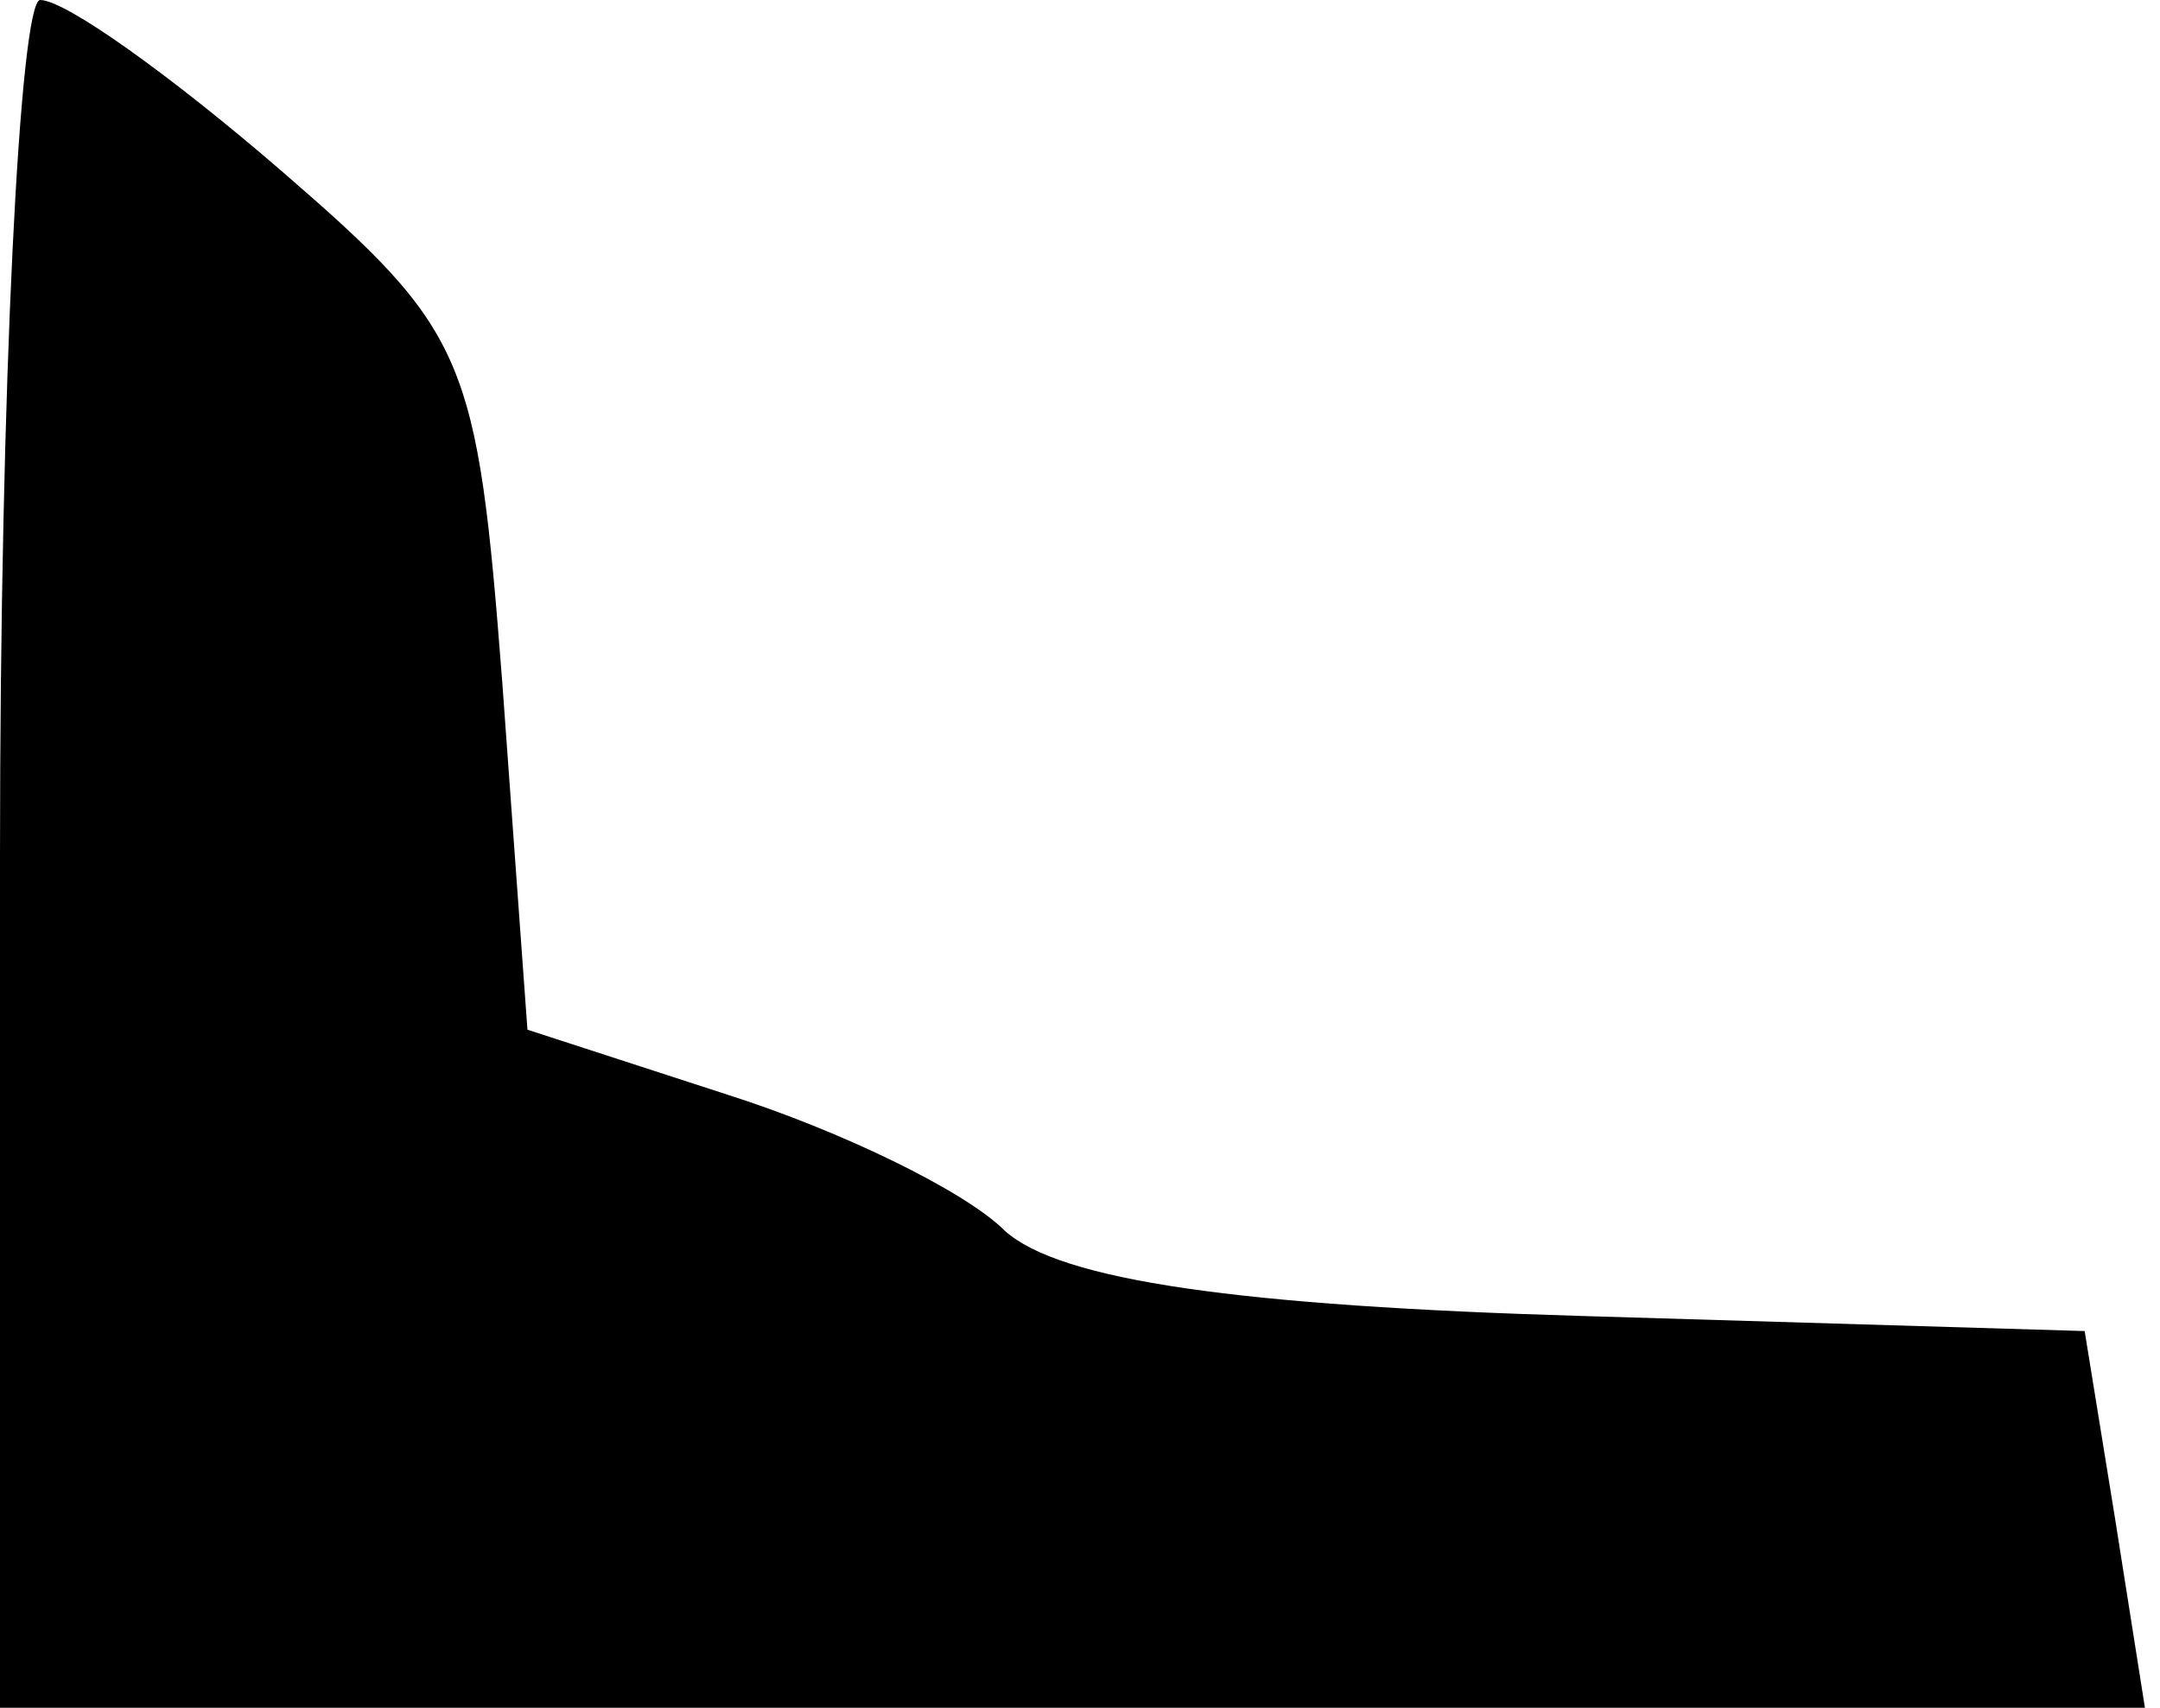 <?xml version="1.0" standalone="no"?>
<!DOCTYPE svg PUBLIC "-//W3C//DTD SVG 20010904//EN"
 "http://www.w3.org/TR/2001/REC-SVG-20010904/DTD/svg10.dtd">
<svg version="1.0" xmlns="http://www.w3.org/2000/svg"
 width="43pt" height="34pt" viewBox="0 0 43 34"
 preserveAspectRatio="xMidYMid meet">
<g transform="translate(0,34) scale(0.1,-0.1)"
fill="#000000" stroke="none">
<path fill="#000000" stroke="none" d="M0 170 l0 -170 213 0 214 0 -6 38 -6
37 -100 3 c-68 2 -104 7 -115 17 -8 8 -33 20 -55 27 l-40 13 -5 69 c-5 65 -7
70 -44 102 -22 19 -43 34 -48 34 -4 0 -8 -76 -8 -170z"/>
</g>
</svg>
